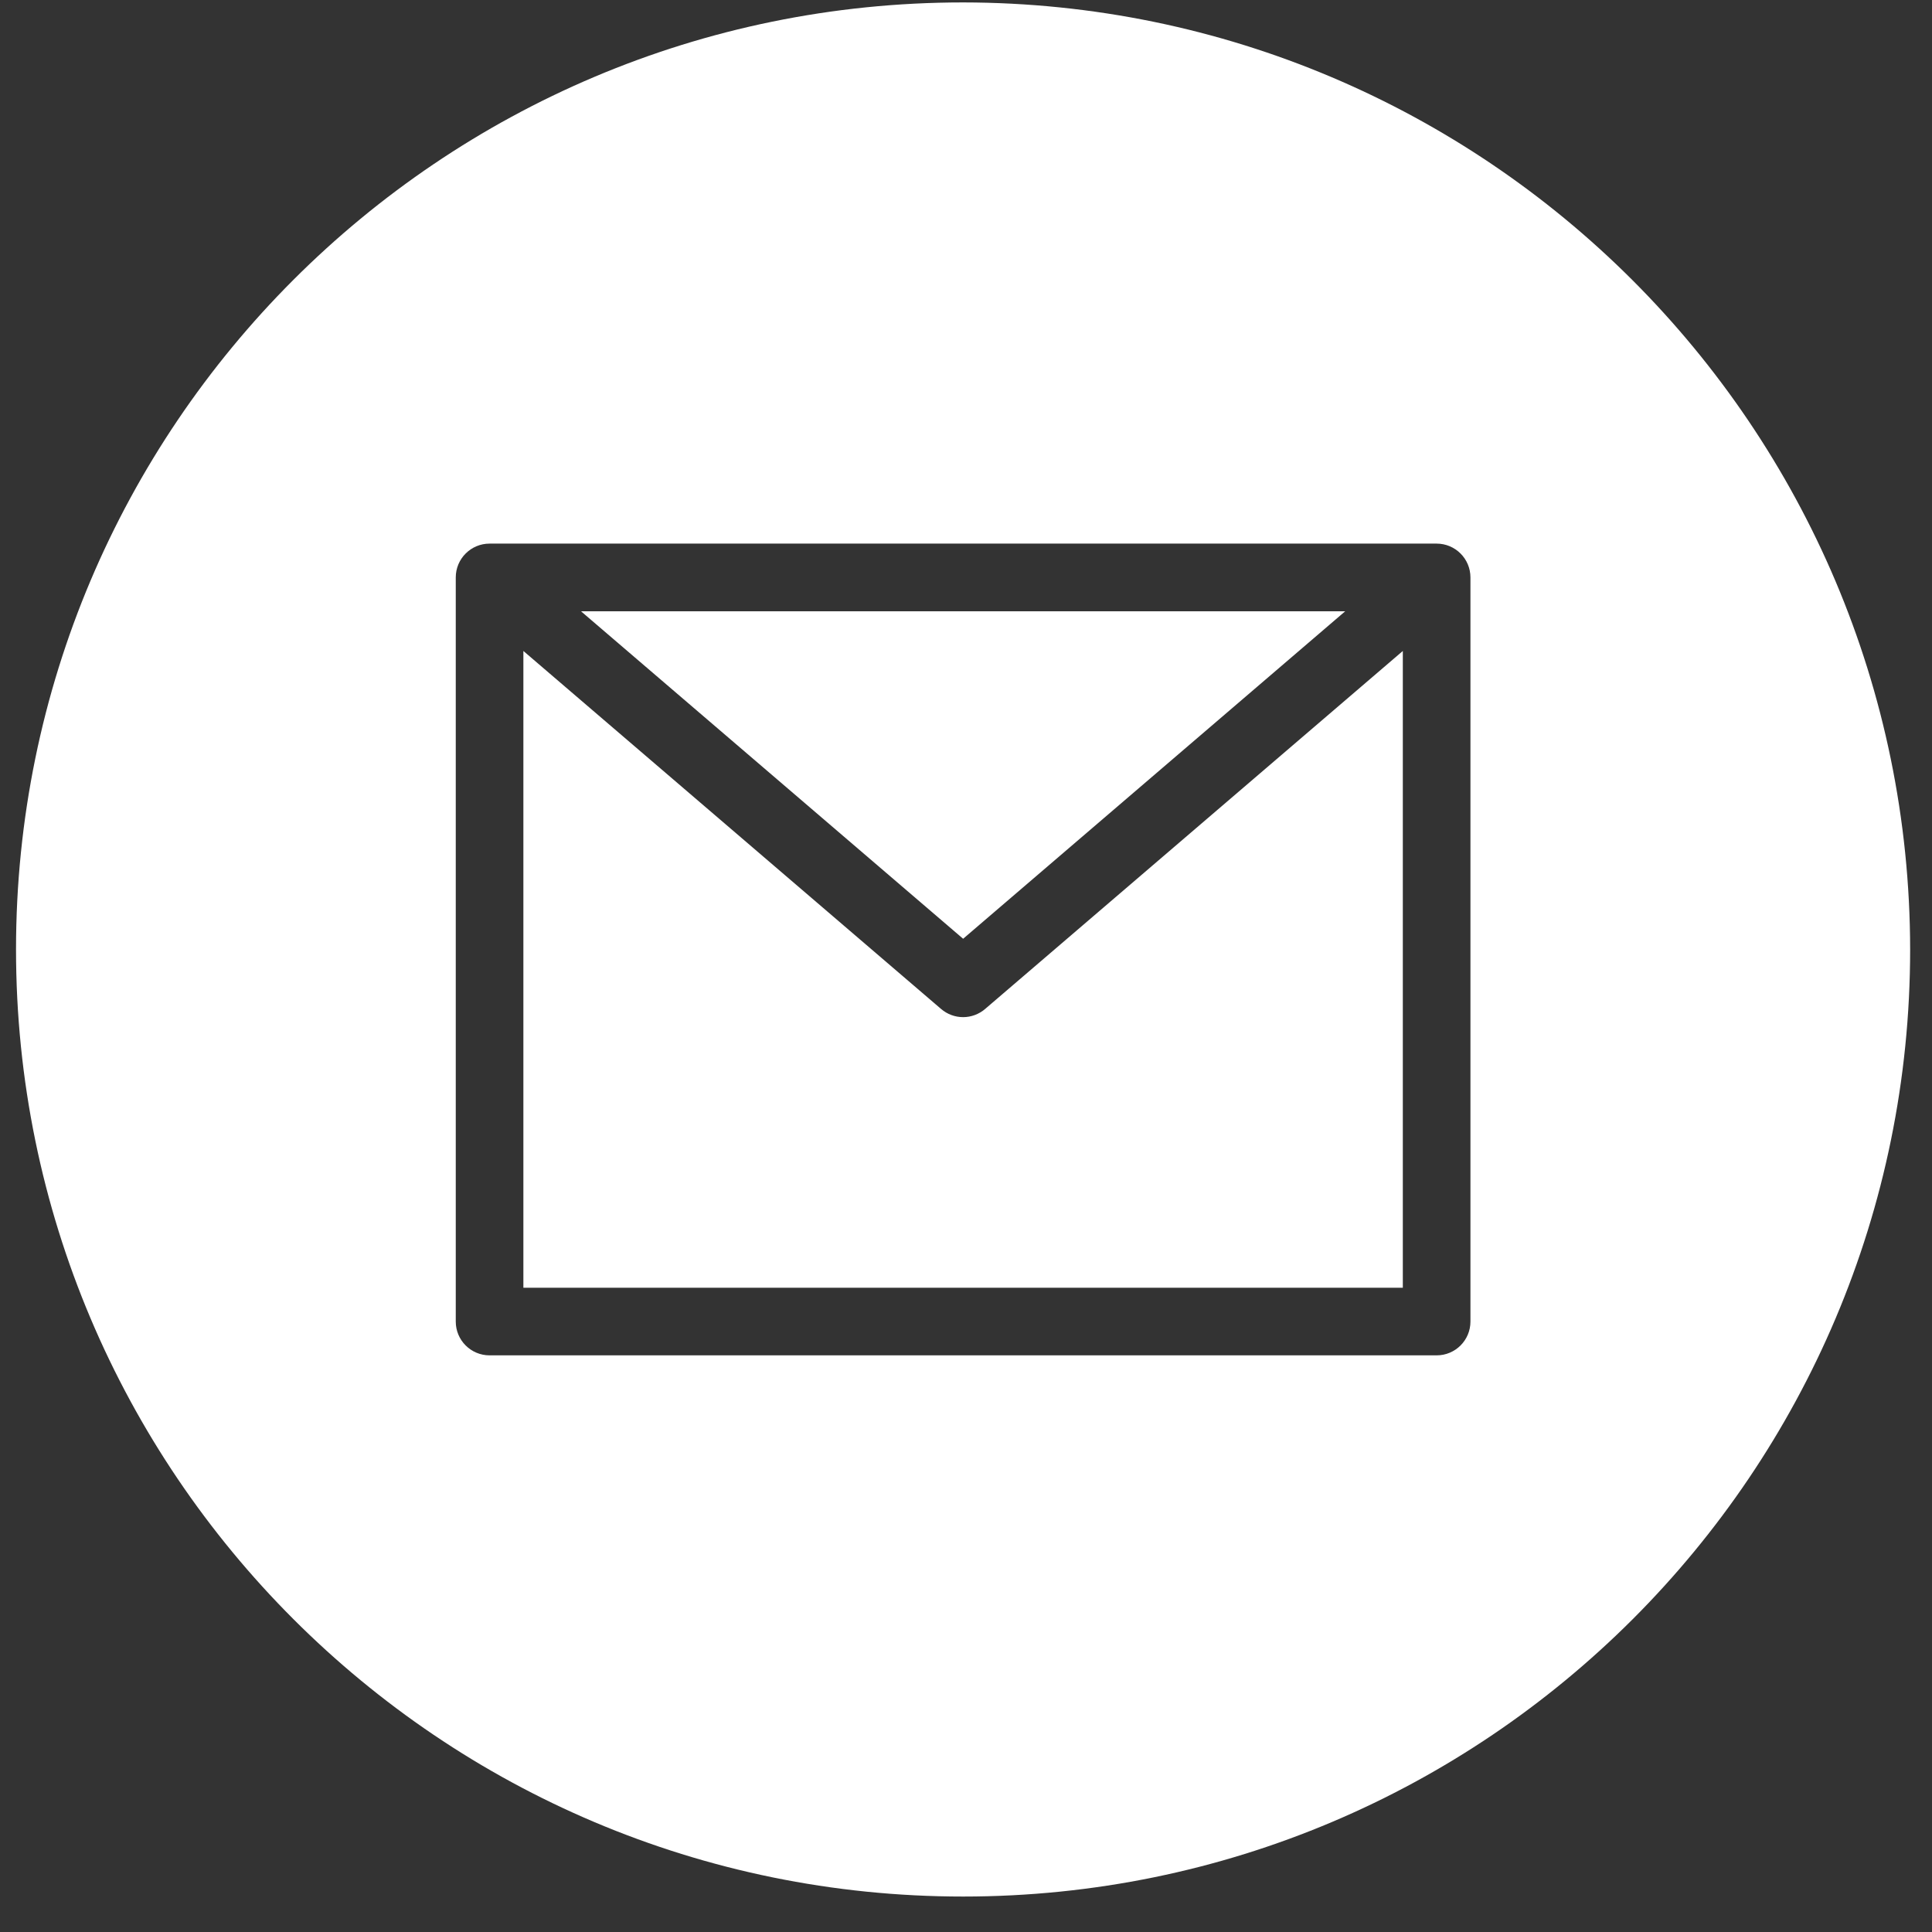 <svg width="51" height="51" viewBox="0 0 51 51" fill="none" xmlns="http://www.w3.org/2000/svg">
<rect x="0" y="0" width="51" height="51" fill="#333333" stroke="none"/>
<g clip-path="url(#clip0)">
<path d="M35.51 16.136H15.337L25.424 24.781L35.51 16.136Z" fill="white"/>
<path d="M25.424 26.85C25.21 26.85 25.004 26.773 24.842 26.634L13.816 17.184V33.993H37.031V17.184L26.005 26.634C25.843 26.773 25.637 26.85 25.424 26.85Z" fill="white"/>
<path d="M25.424 0.064C11.617 0.064 0.423 11.257 0.423 25.064C0.423 38.871 11.617 50.064 25.424 50.064C39.23 50.064 50.423 38.871 50.423 25.064C50.408 11.264 39.224 0.08 25.424 0.064ZM38.816 34.886C38.816 35.379 38.417 35.778 37.923 35.778H12.924C12.43 35.778 12.031 35.379 12.031 34.886V15.243C12.031 14.75 12.43 14.35 12.924 14.35H37.923C38.417 14.35 38.816 14.75 38.816 15.243V34.886Z" fill="white"/>
</g>
<defs>
<clipPath id="clip0">
<rect width="50" height="50" fill="white" transform="translate(0.423 0.064)"/>
</clipPath>
</defs>
</svg>
